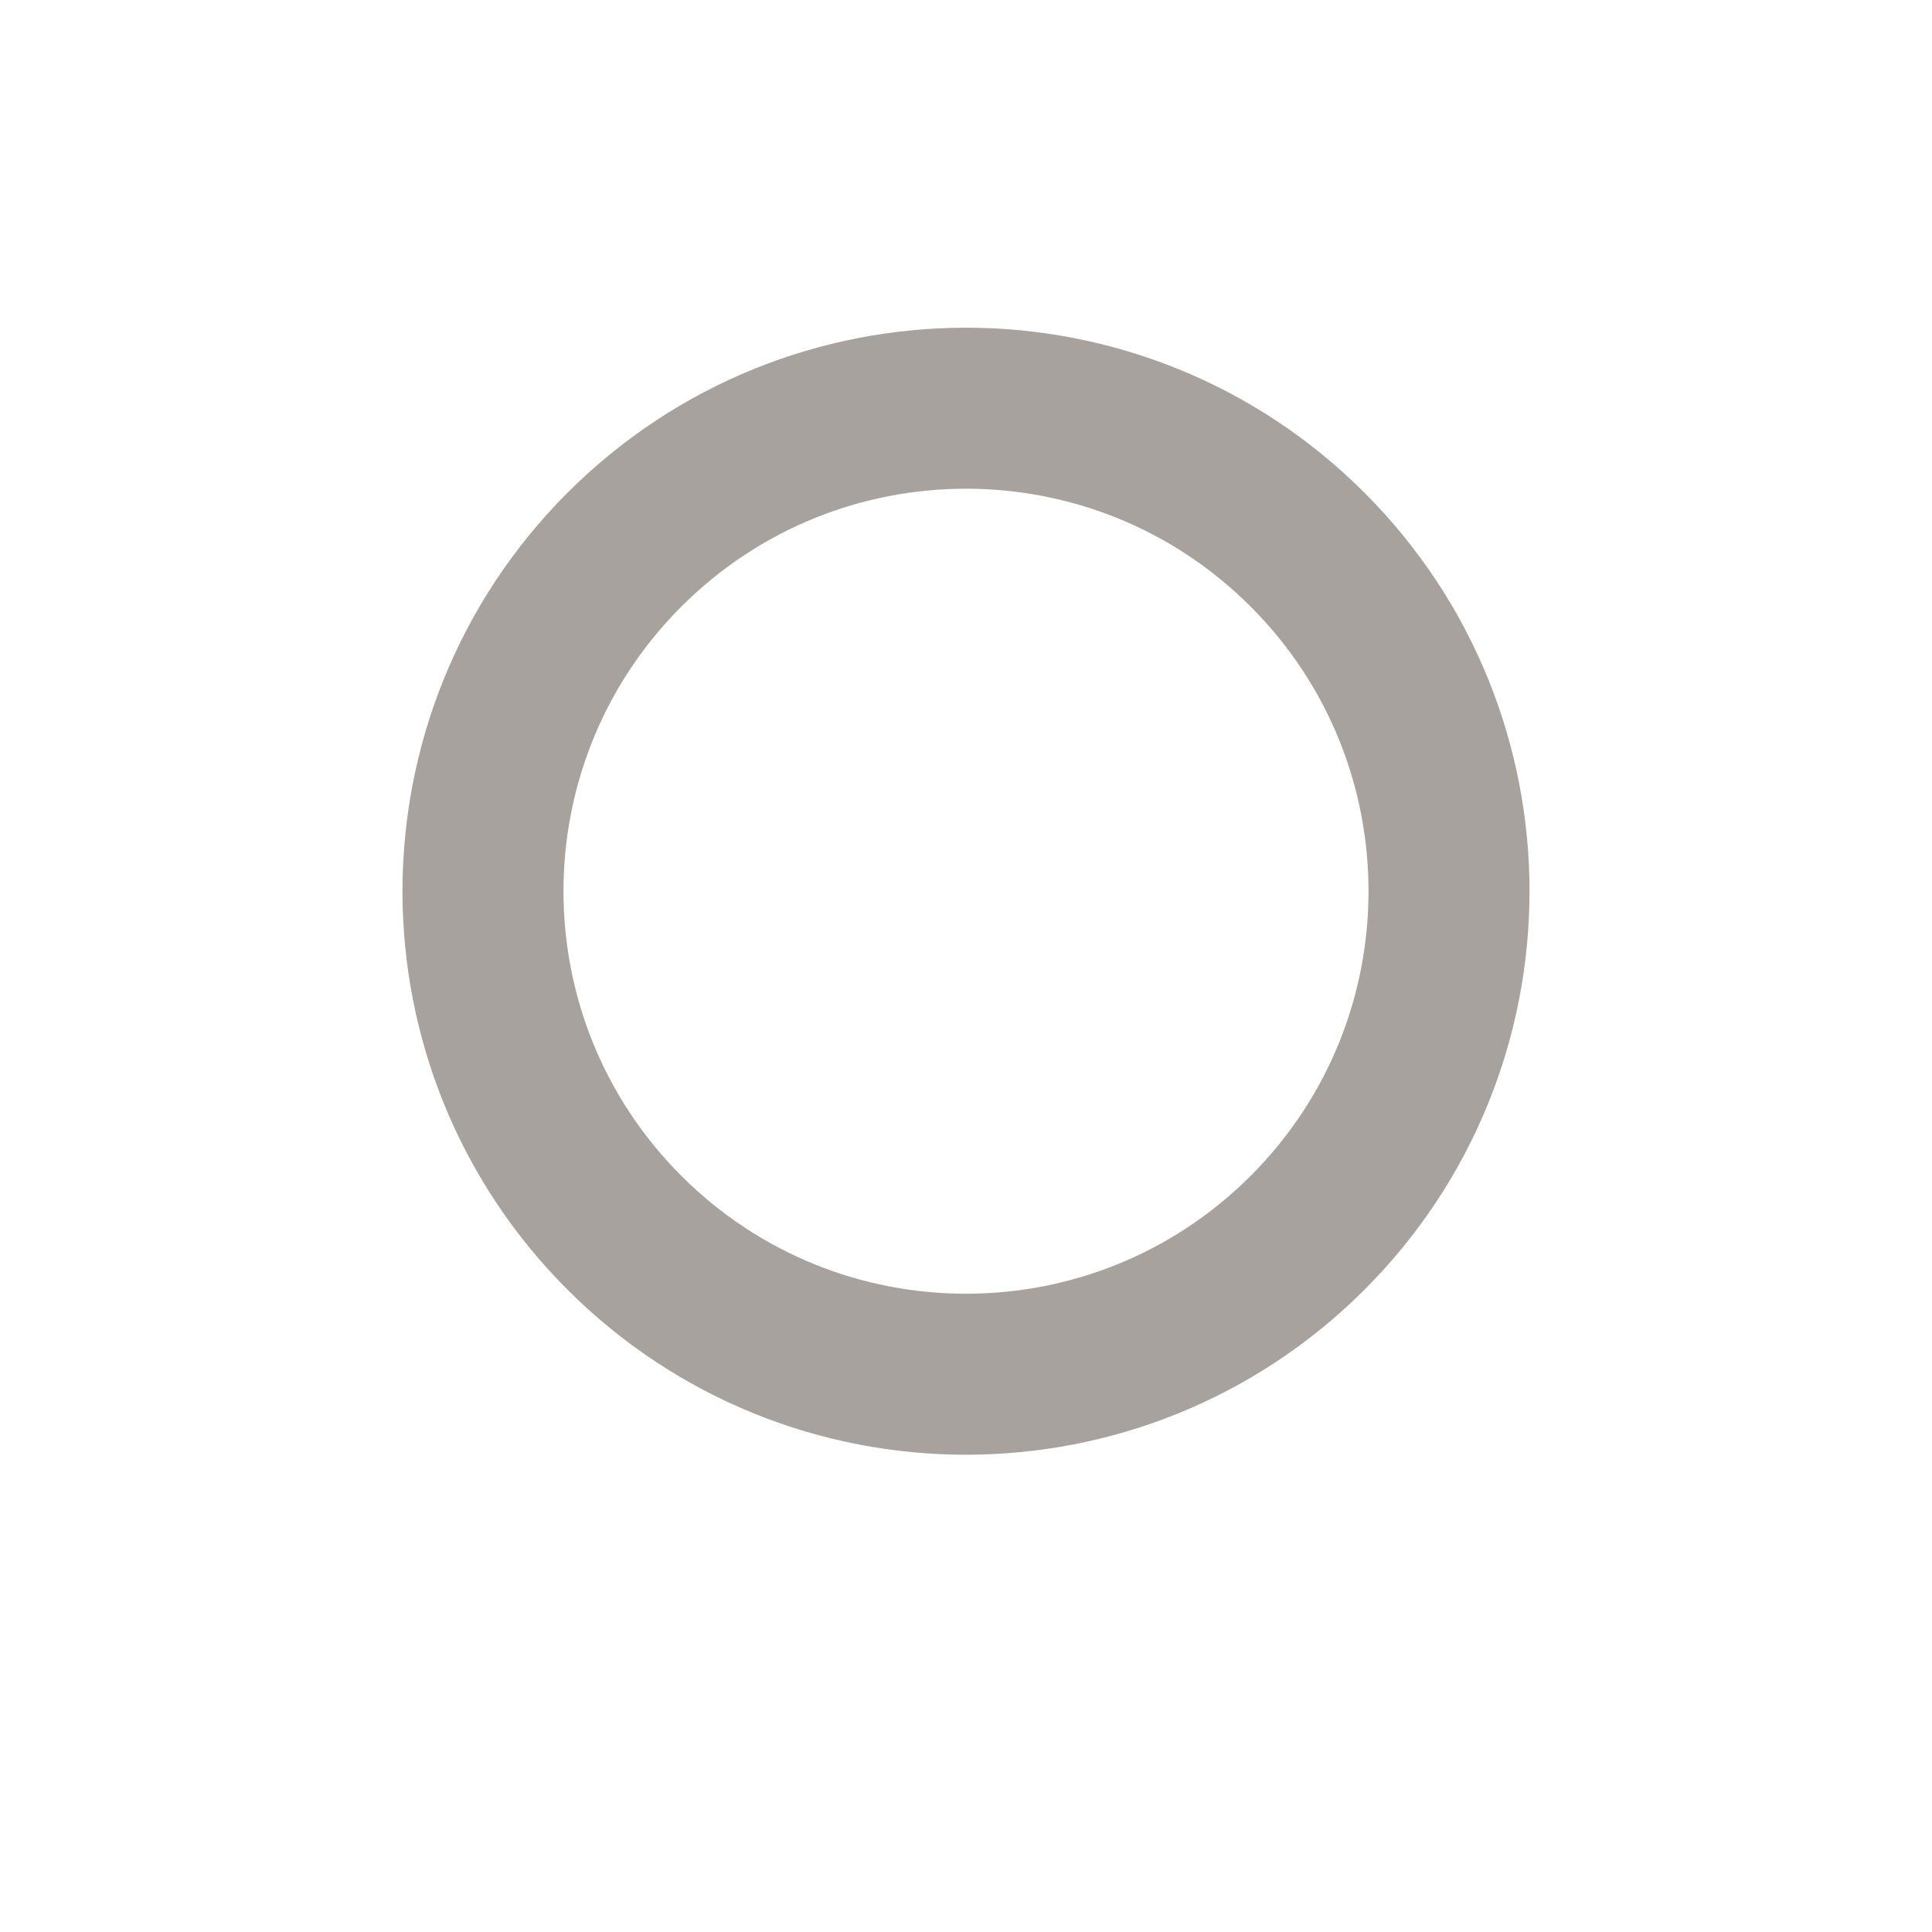<svg width="24" height="24" viewBox="0 0 24 24" fill="none" xmlns="http://www.w3.org/2000/svg">
<path d="M7.757 15.314C10.101 17.657 13.899 17.657 16.243 15.314C18.586 12.971 18.586 9.172 16.243 6.828C13.899 4.485 10.101 4.485 7.757 6.828C5.414 9.172 5.414 12.971 7.757 15.314Z" stroke="#A8A29E" stroke-width="2" stroke-linecap="round"/>
</svg>

